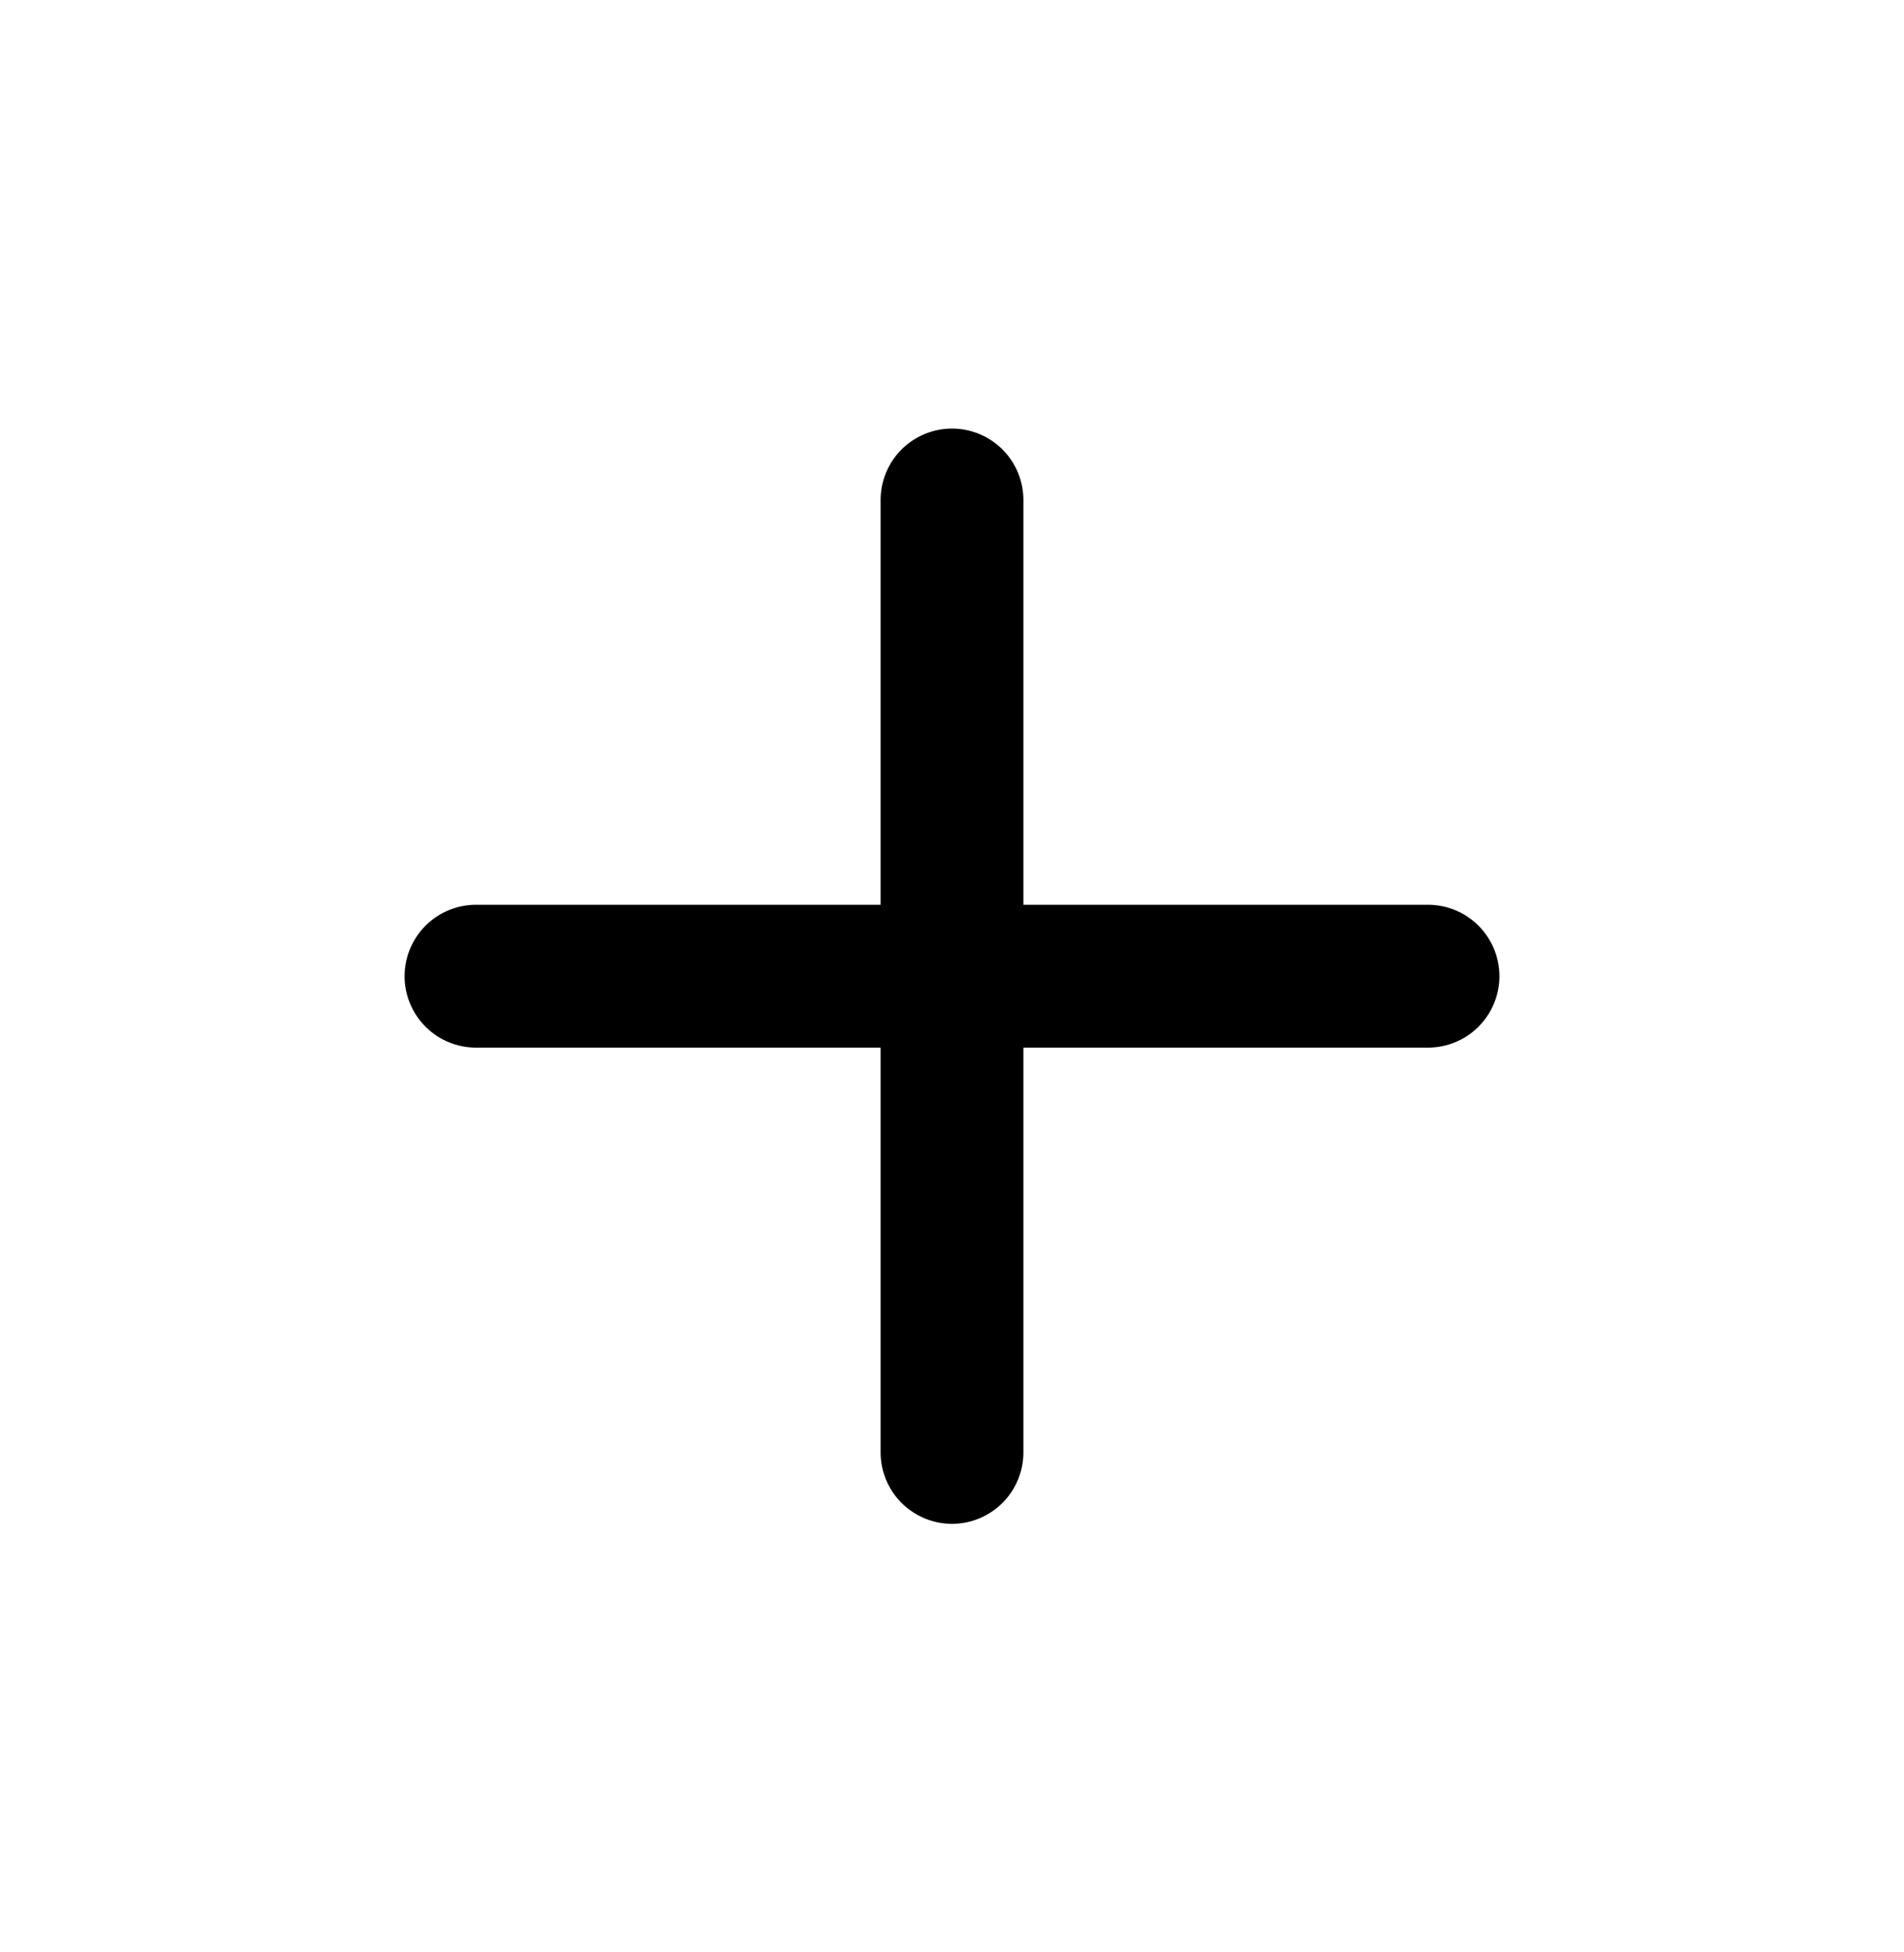 <svg width="40" height="41" viewBox="0 0 40 41" fill="none" xmlns="http://www.w3.org/2000/svg">
<path d="M10 20.5H20M20 20.5H30M20 20.5V10.5M20 20.5V30.5" stroke="black" stroke-width="3" stroke-linecap="round" stroke-linejoin="round"/>
</svg>
